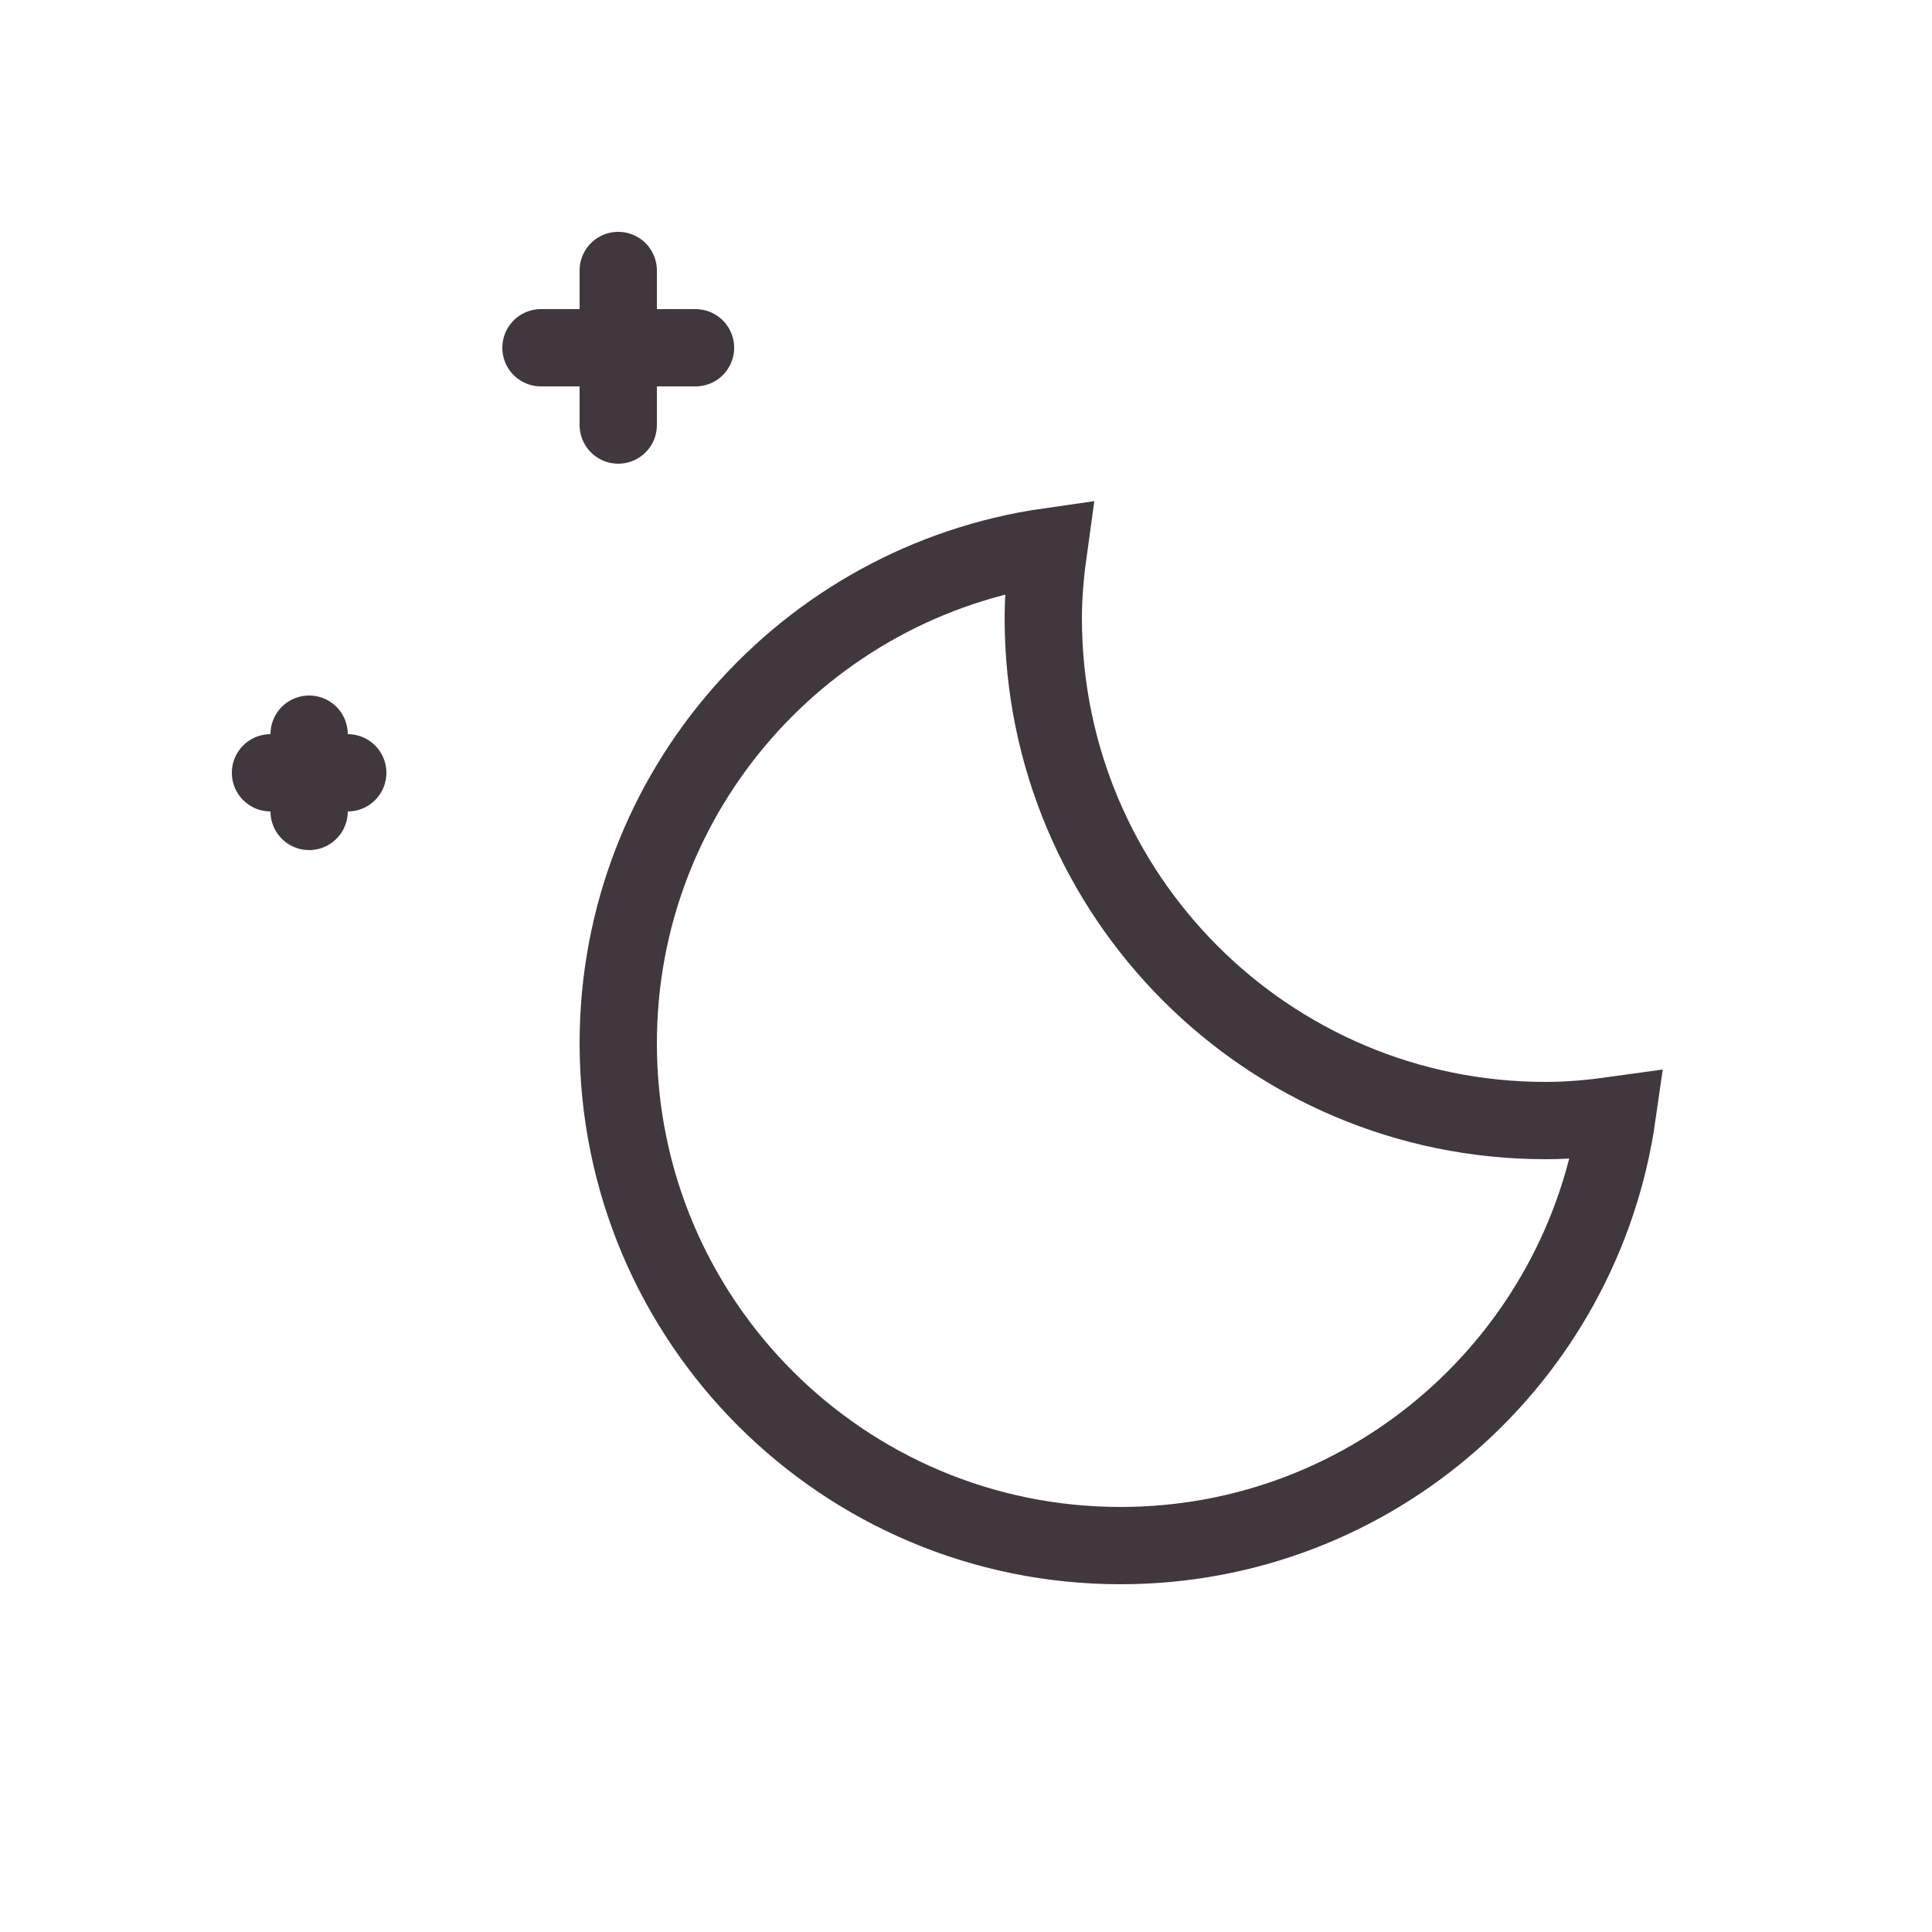 <!-- Generator: Adobe Illustrator 16.0.0, SVG Export Plug-In . SVG Version: 6.00 Build 0)  -->
<!DOCTYPE svg PUBLIC "-//W3C//DTD SVG 1.1//EN" "http://www.w3.org/Graphics/SVG/1.1/DTD/svg11.dtd">
<svg version="1.1" id="Layer_1" xmlns="http://www.w3.org/2000/svg" xmlns:xlink="http://www.w3.org/1999/xlink" x="0px" y="0px" width="50px" height="50px" viewBox="0 0 50 50" enable-background="new 0 0 50 50" xml:space="preserve" fill="#40373F">

<line fill="none" stroke="#40373F" stroke-width="2" stroke-linecap="round" stroke-miterlimit="10" x1="16" y1="7" x2="16" y2="11" />
<line fill="none" stroke="#40373F" stroke-width="2" stroke-linecap="round" stroke-miterlimit="10" x1="14" y1="9" x2="18" y2="9" />
<line fill="none" stroke="#40373F" stroke-width="2" stroke-linecap="round" stroke-miterlimit="10" x1="8" y1="19" x2="8" y2="21" />
<line fill="none" stroke="#40373F" stroke-width="2" stroke-linecap="round" stroke-miterlimit="10" x1="7" y1="20" x2="9" y2="20" />
<path fill="none" stroke="#40373F" stroke-width="2" stroke-linecap="round" stroke-miterlimit="10" d="M40,29  c-7.18,0-13-5.82-13-13c0-0.631,0.061-1.246,0.146-1.853C20.848,15.048,16,20.451,16,27c0,7.18,5.82,13,13,13  c6.549,0,11.951-4.848,12.854-11.146C41.246,28.939,40.631,29,40,29z" />
</svg>